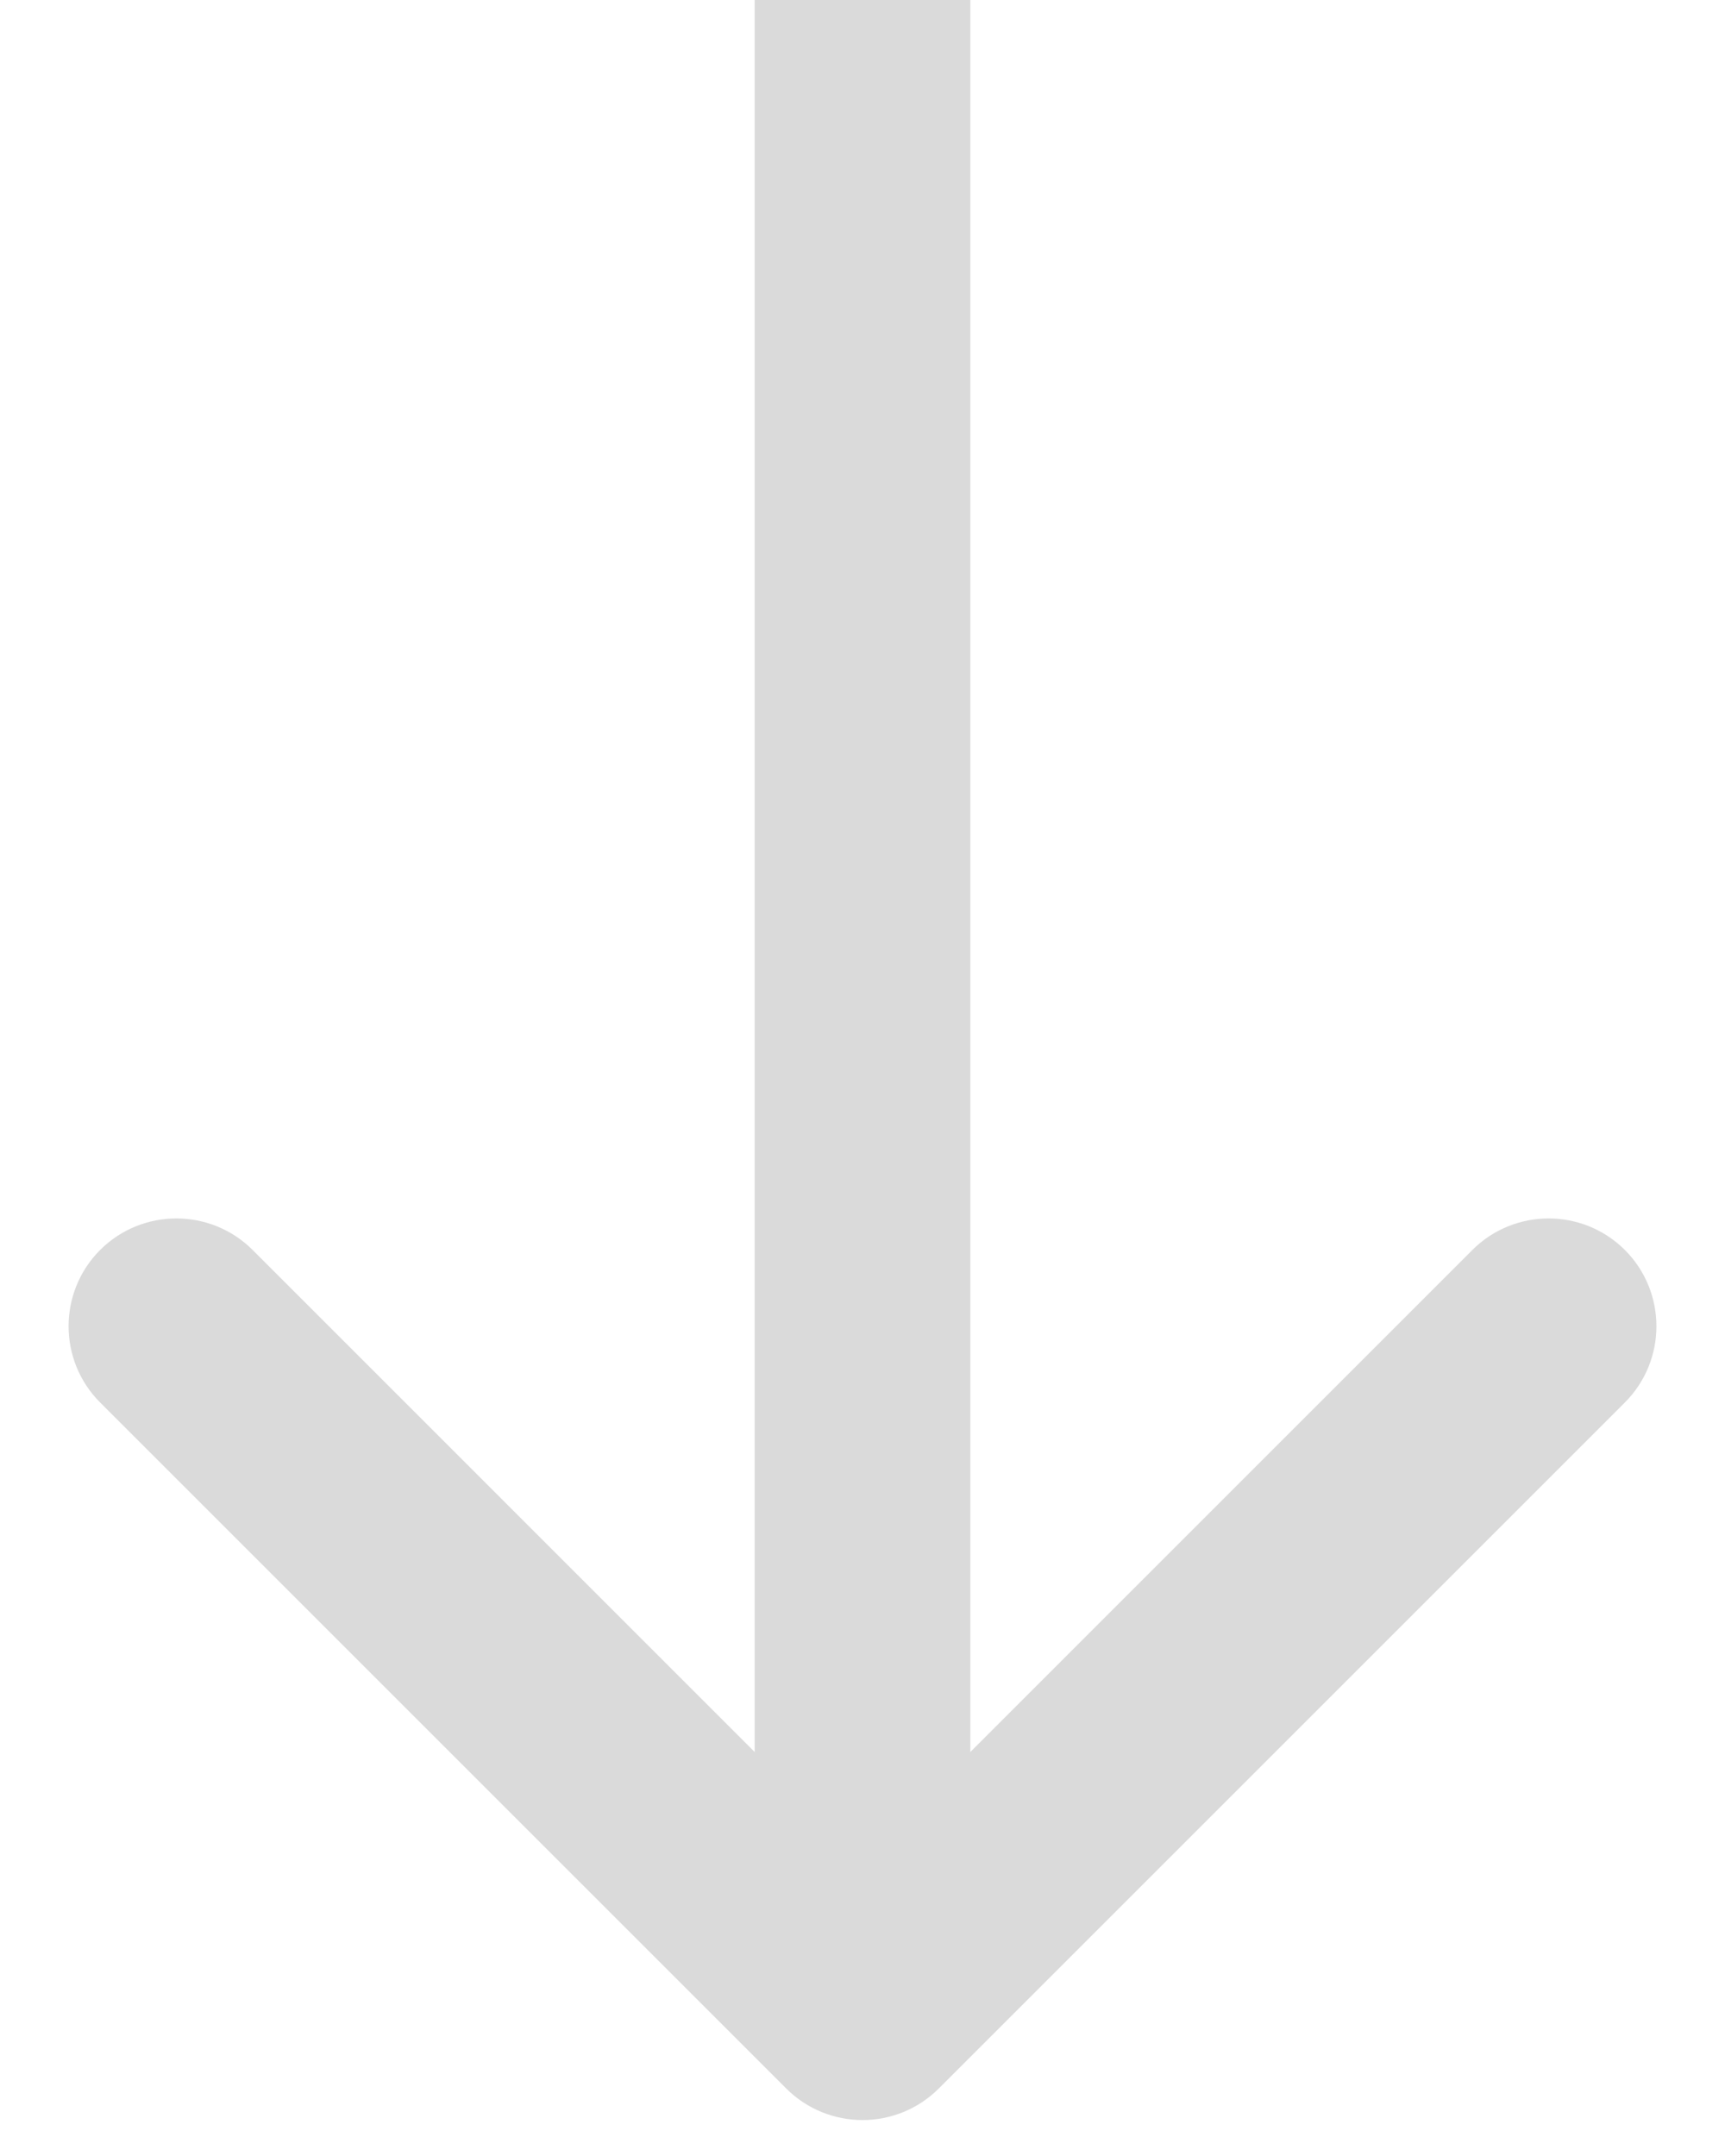 <svg xmlns="http://www.w3.org/2000/svg" width="24" height="30" fill="none" viewBox="0 0 24 30"><path fill="#DADADA" d="M10.939 29.061C11.525 29.646 12.475 29.646 13.061 29.061L22.607 19.515C23.192 18.929 23.192 17.979 22.607 17.393C22.021 16.808 21.071 16.808 20.485 17.393L12 25.879L3.515 17.393C2.929 16.808 1.979 16.808 1.393 17.393C0.808 17.979 0.808 18.929 1.393 19.515L10.939 29.061ZM10.5 6.55671e-08L10.5 28L13.5 28L13.5 -6.55671e-08L10.5 6.55671e-08Z"/></svg>